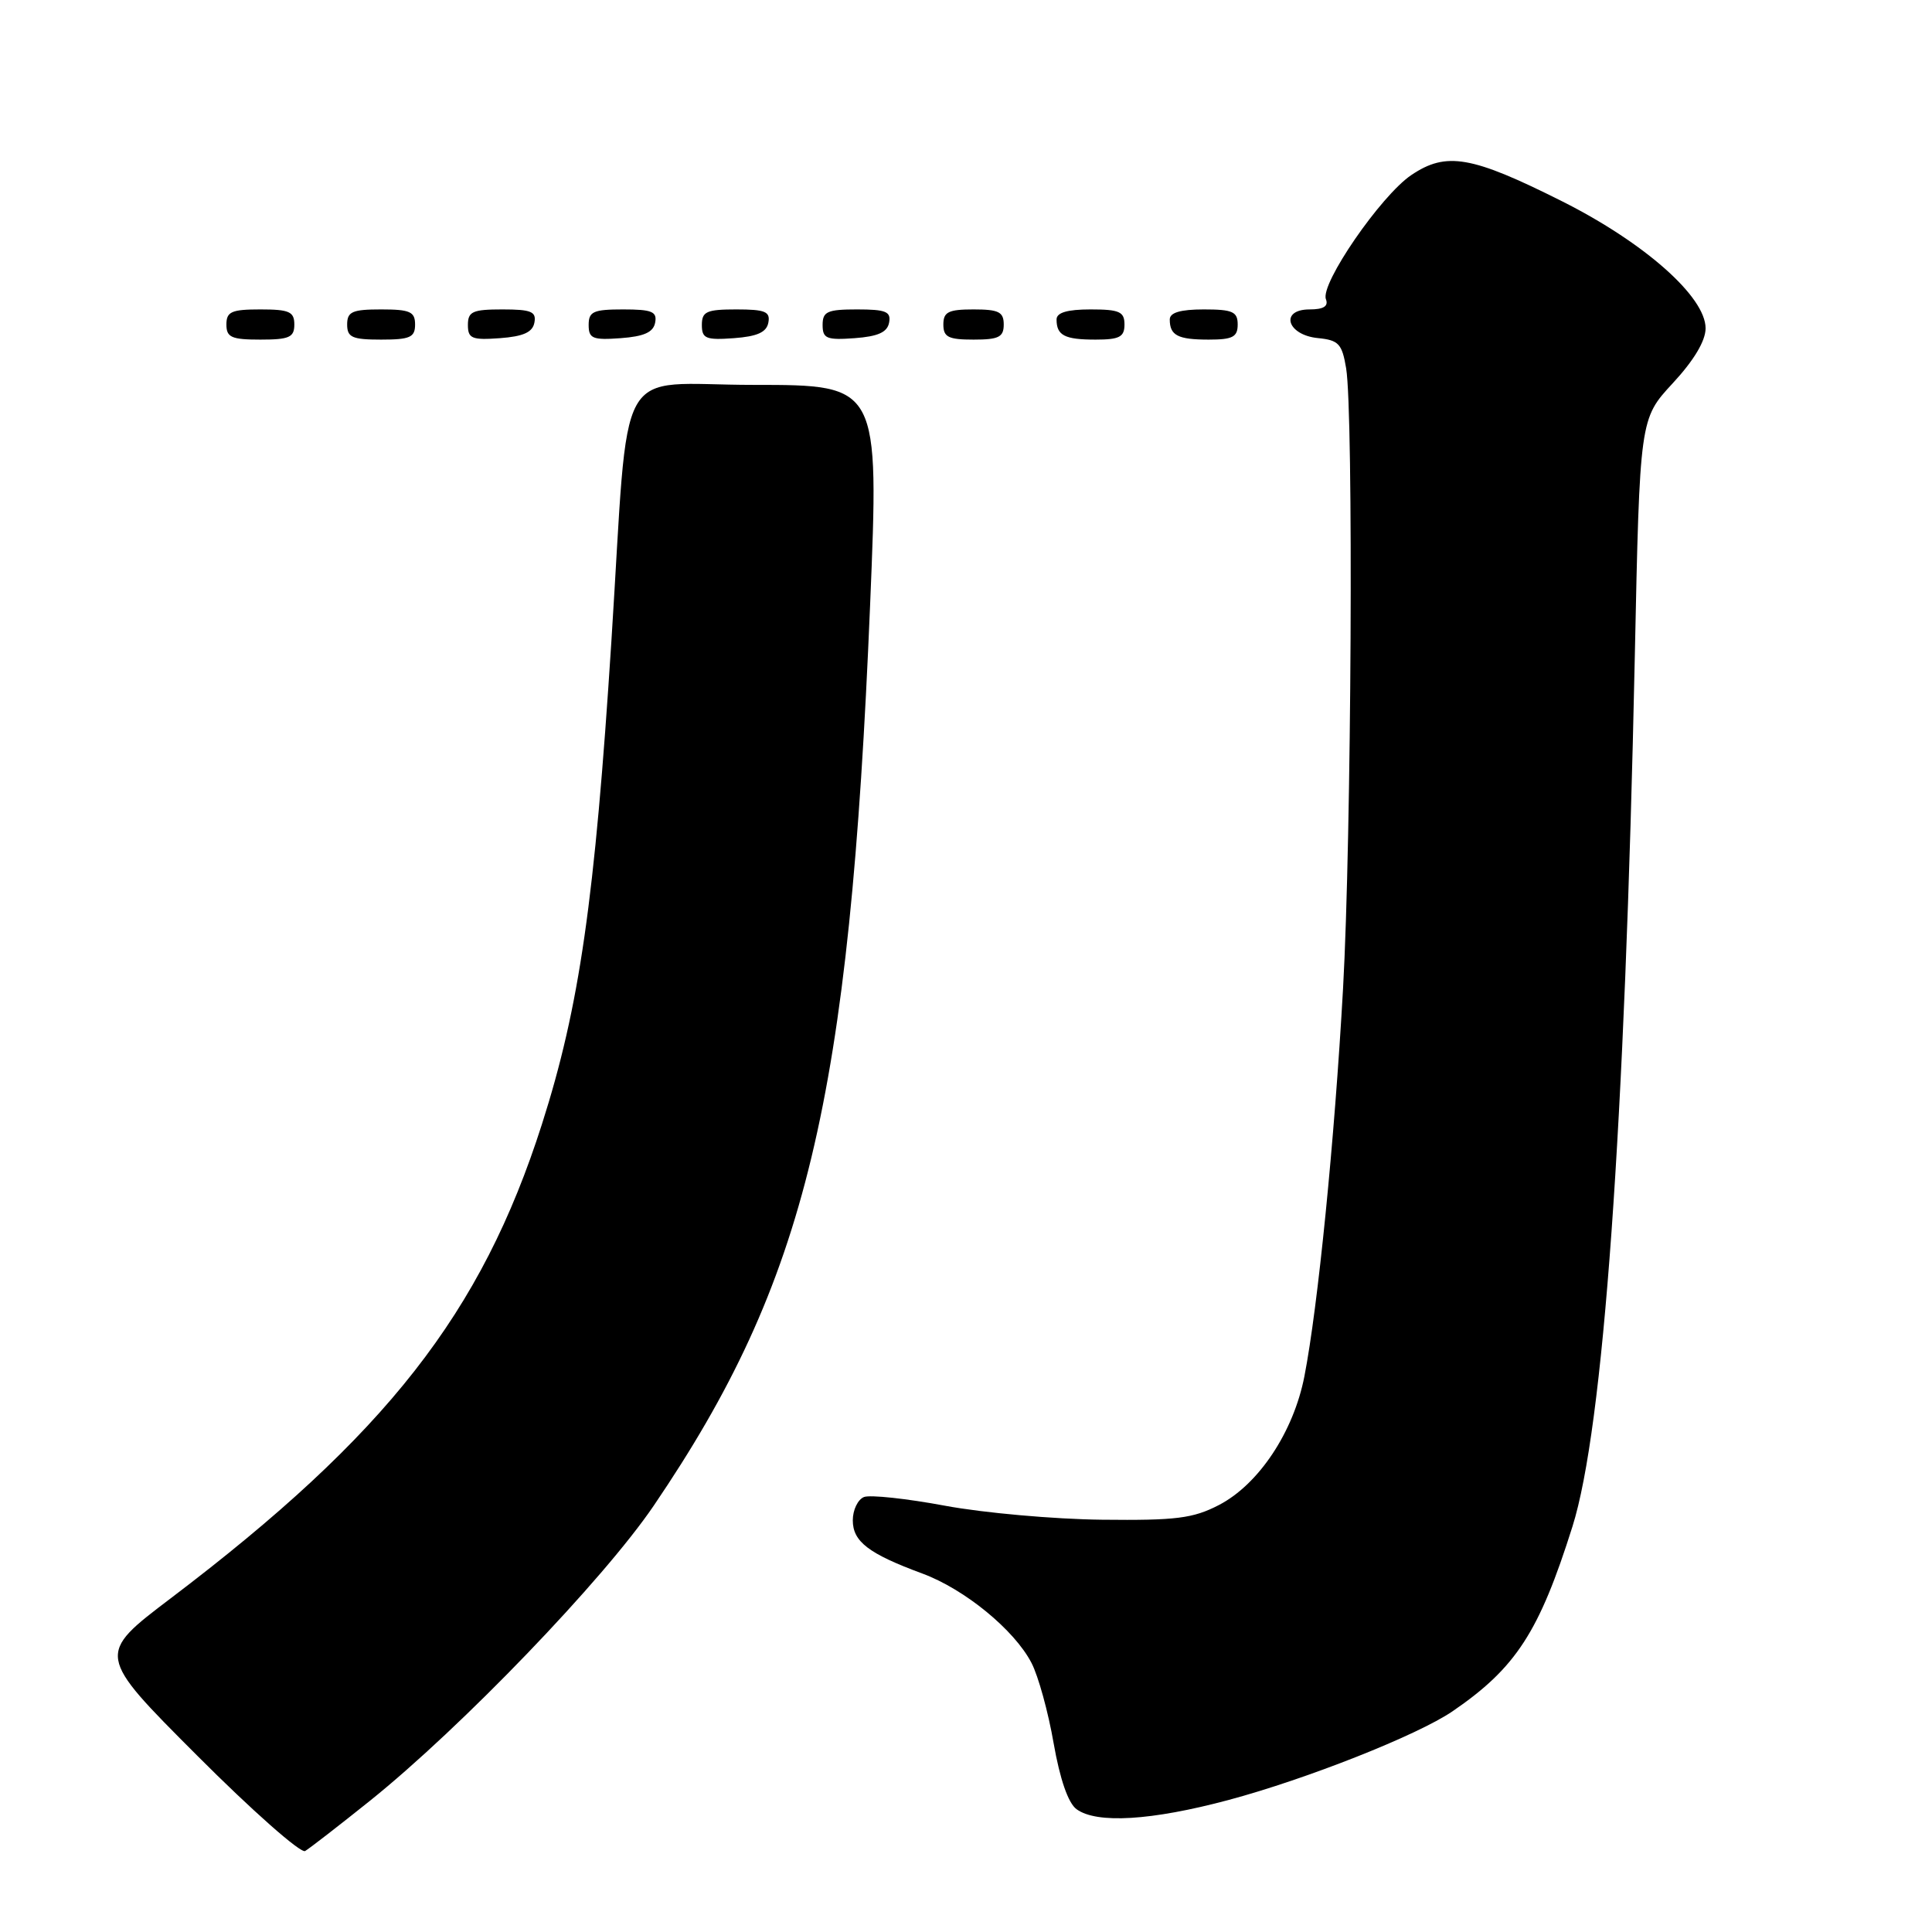 <?xml version="1.0" encoding="UTF-8" standalone="no"?>
<!DOCTYPE svg PUBLIC "-//W3C//DTD SVG 1.1//EN" "http://www.w3.org/Graphics/SVG/1.1/DTD/svg11.dtd" >
<svg xmlns="http://www.w3.org/2000/svg" xmlns:xlink="http://www.w3.org/1999/xlink" version="1.1" viewBox="0 0 256 256">
 <g >
 <path fill="currentColor"
d=" M 49.00 238.63 C 61.13 228.90 79.97 209.31 86.63 199.50 C 106.85 169.73 112.56 145.97 115.29 80.25 C 116.50 51.00 116.50 51.00 99.90 51.00 C 81.15 51.00 83.45 46.85 81.01 85.00 C 78.81 119.31 76.79 133.37 71.81 148.96 C 63.80 174.03 51.22 190.10 22.64 211.77 C 12.77 219.25 12.77 219.25 26.07 232.57 C 33.38 239.90 39.85 245.61 40.43 245.27 C 41.02 244.92 44.88 241.93 49.00 238.63 Z  M 162.78 238.51 C 173.16 235.73 187.85 229.91 192.46 226.76 C 200.87 221.01 203.95 216.26 208.36 202.27 C 212.46 189.27 215.30 149.56 216.62 87.00 C 217.28 55.50 217.28 55.50 221.64 50.79 C 224.45 47.76 226.00 45.17 226.00 43.50 C 226.00 39.32 217.90 32.16 207.00 26.68 C 194.97 20.64 191.64 20.07 187.00 23.20 C 182.96 25.93 174.92 37.62 175.69 39.64 C 176.05 40.58 175.38 41.00 173.53 41.00 C 169.53 41.00 170.52 44.40 174.64 44.80 C 177.38 45.07 177.83 45.56 178.37 48.80 C 179.36 54.81 179.08 110.98 177.96 131.00 C 176.83 151.16 174.64 173.12 172.84 182.37 C 171.40 189.75 166.78 196.70 161.50 199.43 C 158.08 201.20 155.83 201.48 146.00 201.37 C 139.68 201.30 130.34 200.47 125.24 199.52 C 120.15 198.57 115.32 198.05 114.49 198.36 C 113.67 198.68 113.00 200.07 113.00 201.45 C 113.00 204.27 115.09 205.87 122.21 208.50 C 127.82 210.57 134.42 215.98 136.68 220.35 C 137.58 222.08 138.90 226.87 139.61 230.98 C 140.45 235.77 141.54 238.92 142.65 239.73 C 145.32 241.68 152.57 241.24 162.78 238.51 Z  M 39.00 43.00 C 39.00 41.30 38.33 41.00 34.50 41.00 C 30.67 41.00 30.00 41.30 30.00 43.00 C 30.00 44.70 30.67 45.00 34.50 45.00 C 38.33 45.00 39.00 44.70 39.00 43.00 Z  M 55.00 43.00 C 55.00 41.30 54.33 41.00 50.50 41.00 C 46.67 41.00 46.00 41.30 46.00 43.00 C 46.00 44.70 46.67 45.00 50.50 45.00 C 54.33 45.00 55.00 44.70 55.00 43.00 Z  M 70.81 42.75 C 71.09 41.29 70.39 41.00 66.57 41.00 C 62.62 41.00 62.00 41.28 62.00 43.06 C 62.00 44.86 62.53 45.08 66.24 44.81 C 69.34 44.58 70.57 44.03 70.81 42.75 Z  M 86.81 42.75 C 87.09 41.29 86.39 41.00 82.57 41.00 C 78.62 41.00 78.00 41.28 78.00 43.06 C 78.00 44.86 78.53 45.08 82.24 44.81 C 85.34 44.58 86.57 44.03 86.81 42.75 Z  M 101.81 42.75 C 102.09 41.29 101.39 41.00 97.57 41.00 C 93.62 41.00 93.00 41.28 93.00 43.06 C 93.00 44.86 93.53 45.08 97.24 44.81 C 100.34 44.58 101.57 44.03 101.81 42.75 Z  M 117.81 42.75 C 118.09 41.29 117.39 41.00 113.57 41.00 C 109.62 41.00 109.00 41.28 109.00 43.06 C 109.00 44.86 109.53 45.08 113.24 44.81 C 116.34 44.58 117.57 44.03 117.81 42.75 Z  M 133.00 43.00 C 133.00 41.33 132.33 41.00 129.00 41.00 C 125.67 41.00 125.00 41.33 125.00 43.00 C 125.00 44.67 125.67 45.00 129.00 45.00 C 132.33 45.00 133.00 44.67 133.00 43.00 Z  M 149.00 43.00 C 149.00 41.30 148.33 41.00 144.50 41.00 C 141.42 41.00 140.00 41.42 140.00 42.33 C 140.00 44.45 141.07 45.00 145.17 45.00 C 148.33 45.00 149.00 44.65 149.00 43.00 Z  M 164.00 43.00 C 164.00 41.30 163.33 41.00 159.50 41.00 C 156.42 41.00 155.00 41.42 155.00 42.33 C 155.00 44.45 156.07 45.00 160.17 45.00 C 163.33 45.00 164.00 44.65 164.00 43.00 Z "/>
</g>
</svg>